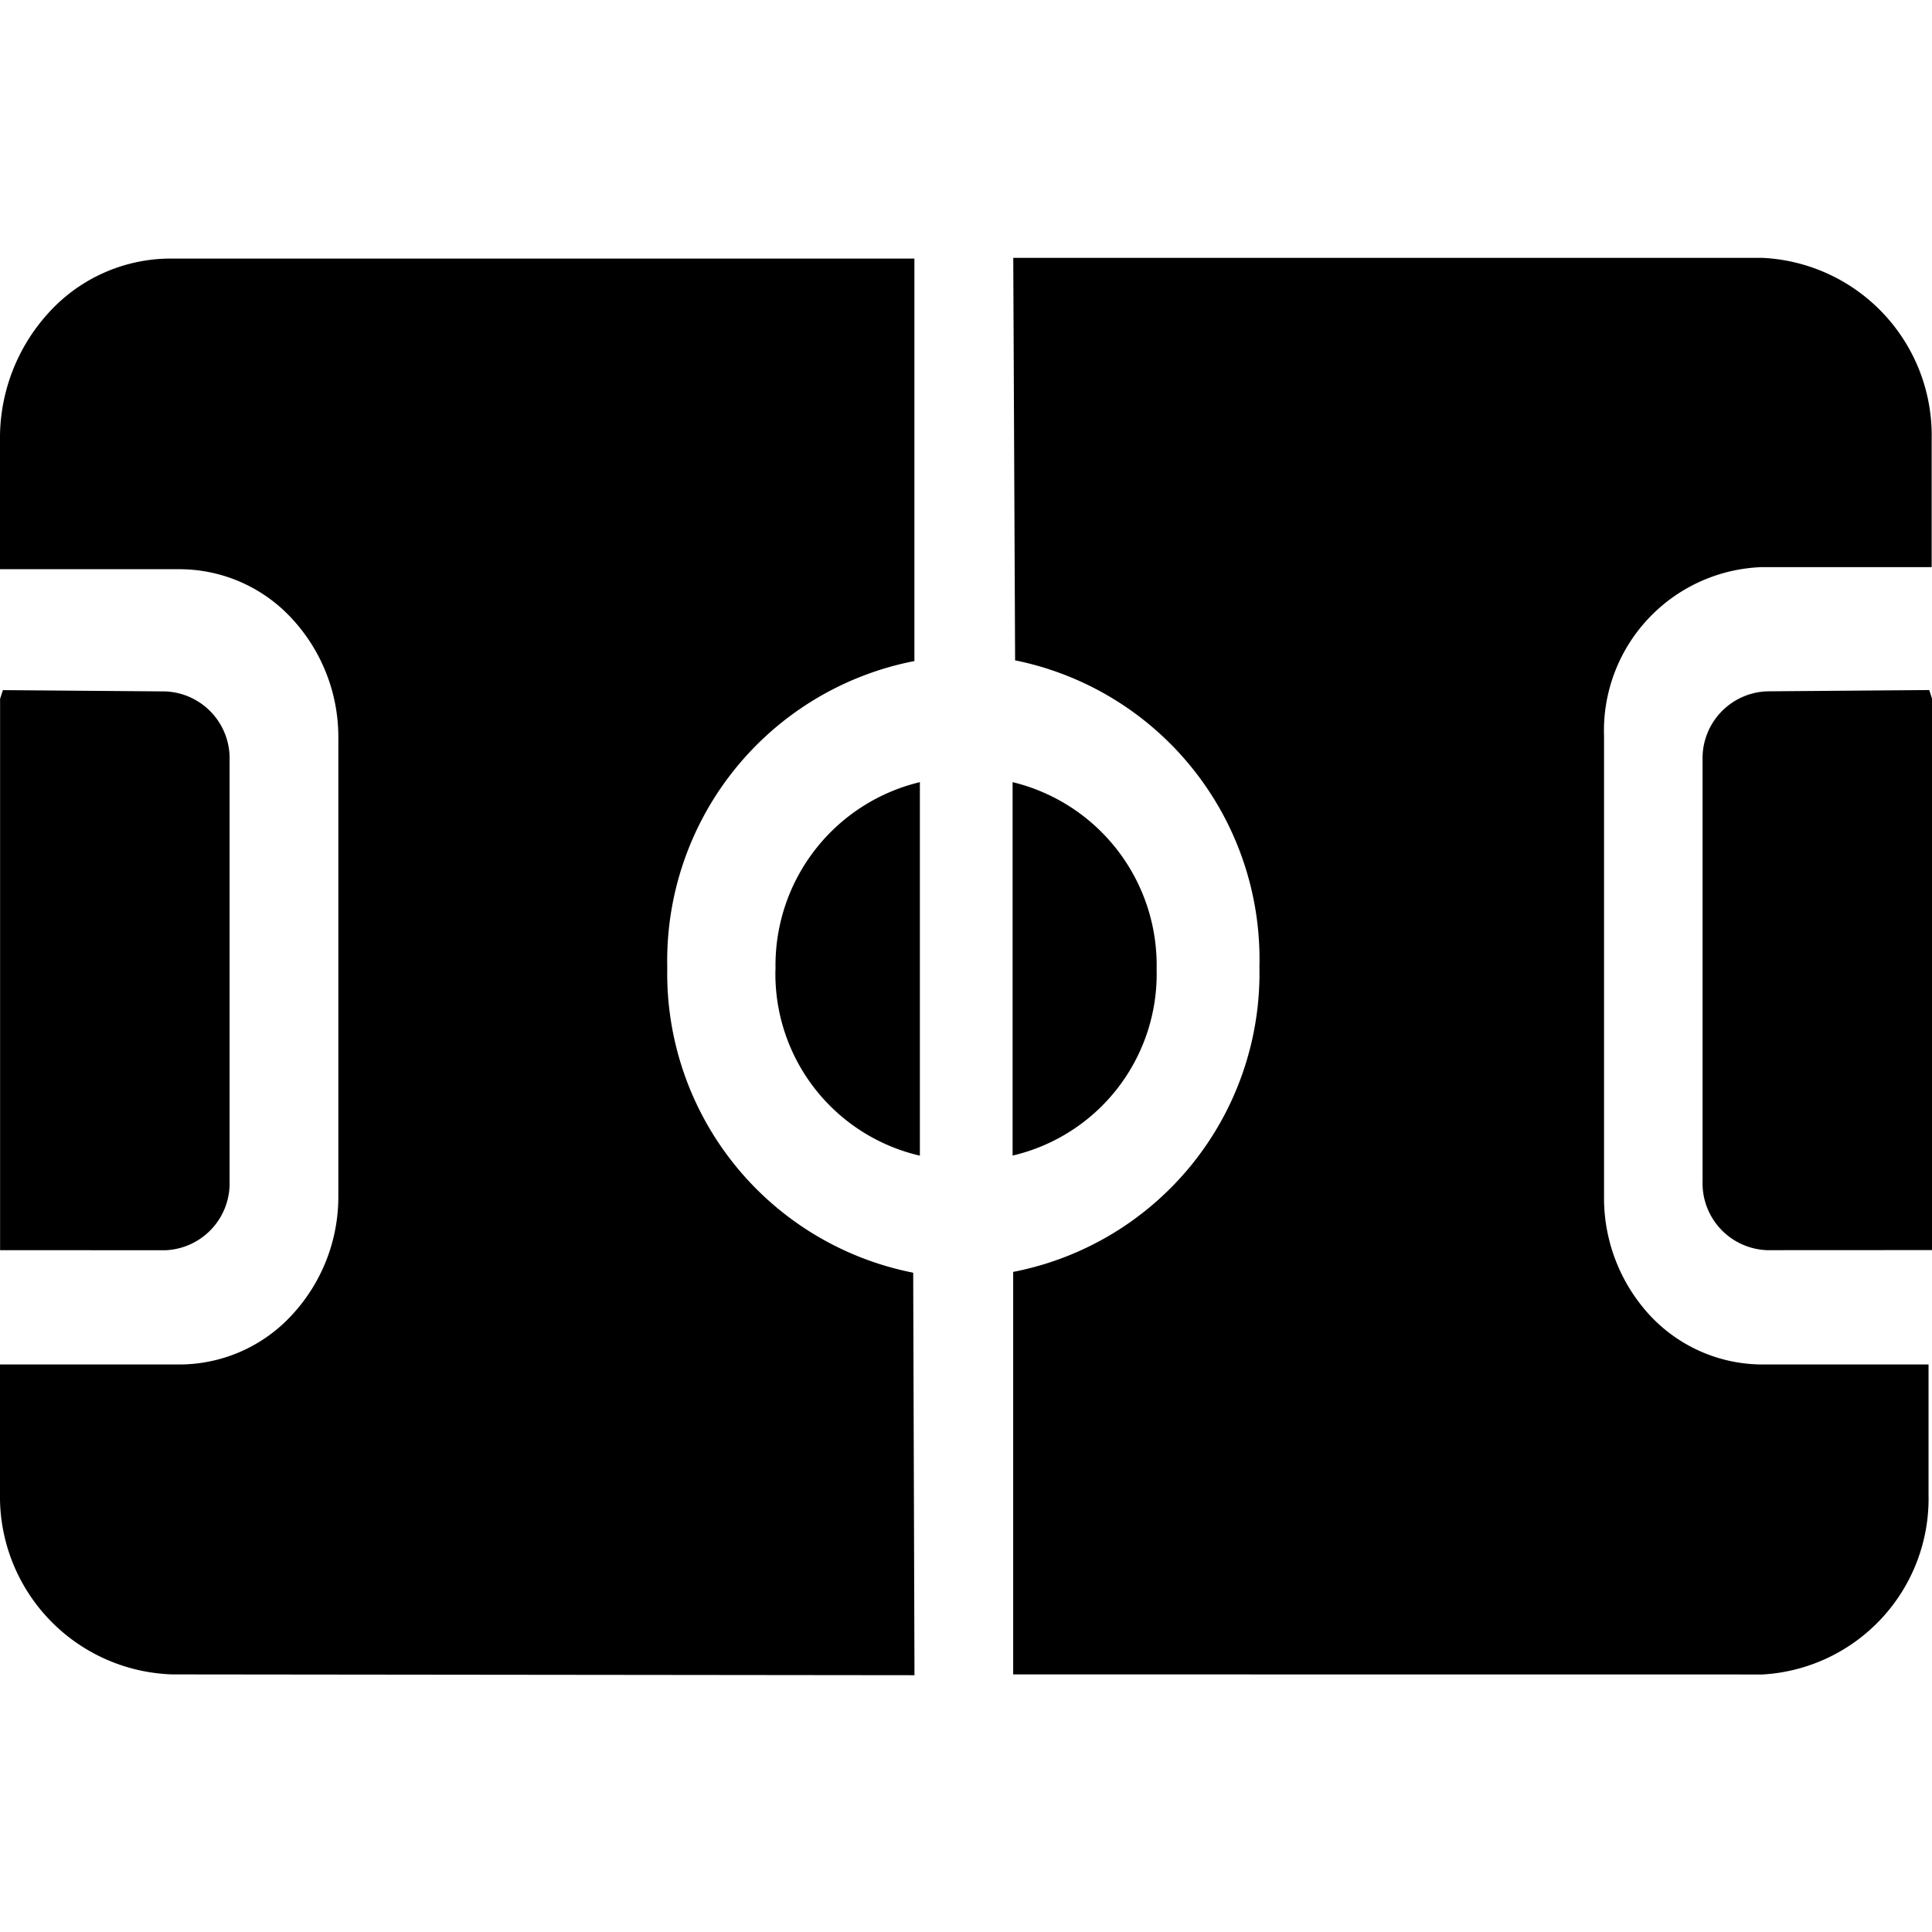 <svg id="动画" xmlns="http://www.w3.org/2000/svg" width="24" height="23.999" viewBox="0 0 24 23.999">
  <rect id="矩形_8283" data-name="矩形 8283" width="23.999" height="23.999" fill="none"/>
  <path id="路径_2326" data-name="路径 2326" d="M-4593.414-465.4v-5a3.78,3.78,0,0,0,3.059-3.789,3.788,3.788,0,0,0-3.035-3.808l-.023-5h9.3a2.208,2.208,0,0,1,2.109,2.242v1.6h-2.109a2.033,2.033,0,0,0-1.961,2.1v5.71a2.148,2.148,0,0,0,.566,1.481,1.913,1.913,0,0,0,1.395.614h2.07v1.615a2.188,2.188,0,0,1-2.062,2.236Zm-10.445,0a2.21,2.21,0,0,1-2.141-2.25v-1.6h2.234a1.9,1.9,0,0,0,1.391-.613,2.16,2.16,0,0,0,.578-1.483v-5.688a2.164,2.164,0,0,0-.578-1.483,1.9,1.9,0,0,0-1.391-.612H-4606v-1.591a2.309,2.309,0,0,1,.609-1.6,2.049,2.049,0,0,1,1.5-.668h9.25v5a3.794,3.794,0,0,0-3.07,3.81,3.789,3.789,0,0,0,3.055,3.788l.016,5Zm19.809-5.27a.832.832,0,0,1-.8-.858v-5.226a.832.832,0,0,1,.8-.858l2.016-.016.035.108v6.849Zm-21.949,0v-6.849l.035-.108,2.016.016a.832.832,0,0,1,.8.858v5.226a.832.832,0,0,1-.8.858Zm12.578-5.814a2.34,2.34,0,0,1,1.789,2.323,2.317,2.317,0,0,1-1.789,2.316Zm-2.945,2.323a2.34,2.34,0,0,1,1.793-2.323v4.64A2.317,2.317,0,0,1-4596.367-474.162Z" transform="translate(4606 486.2)"/>
</svg>
